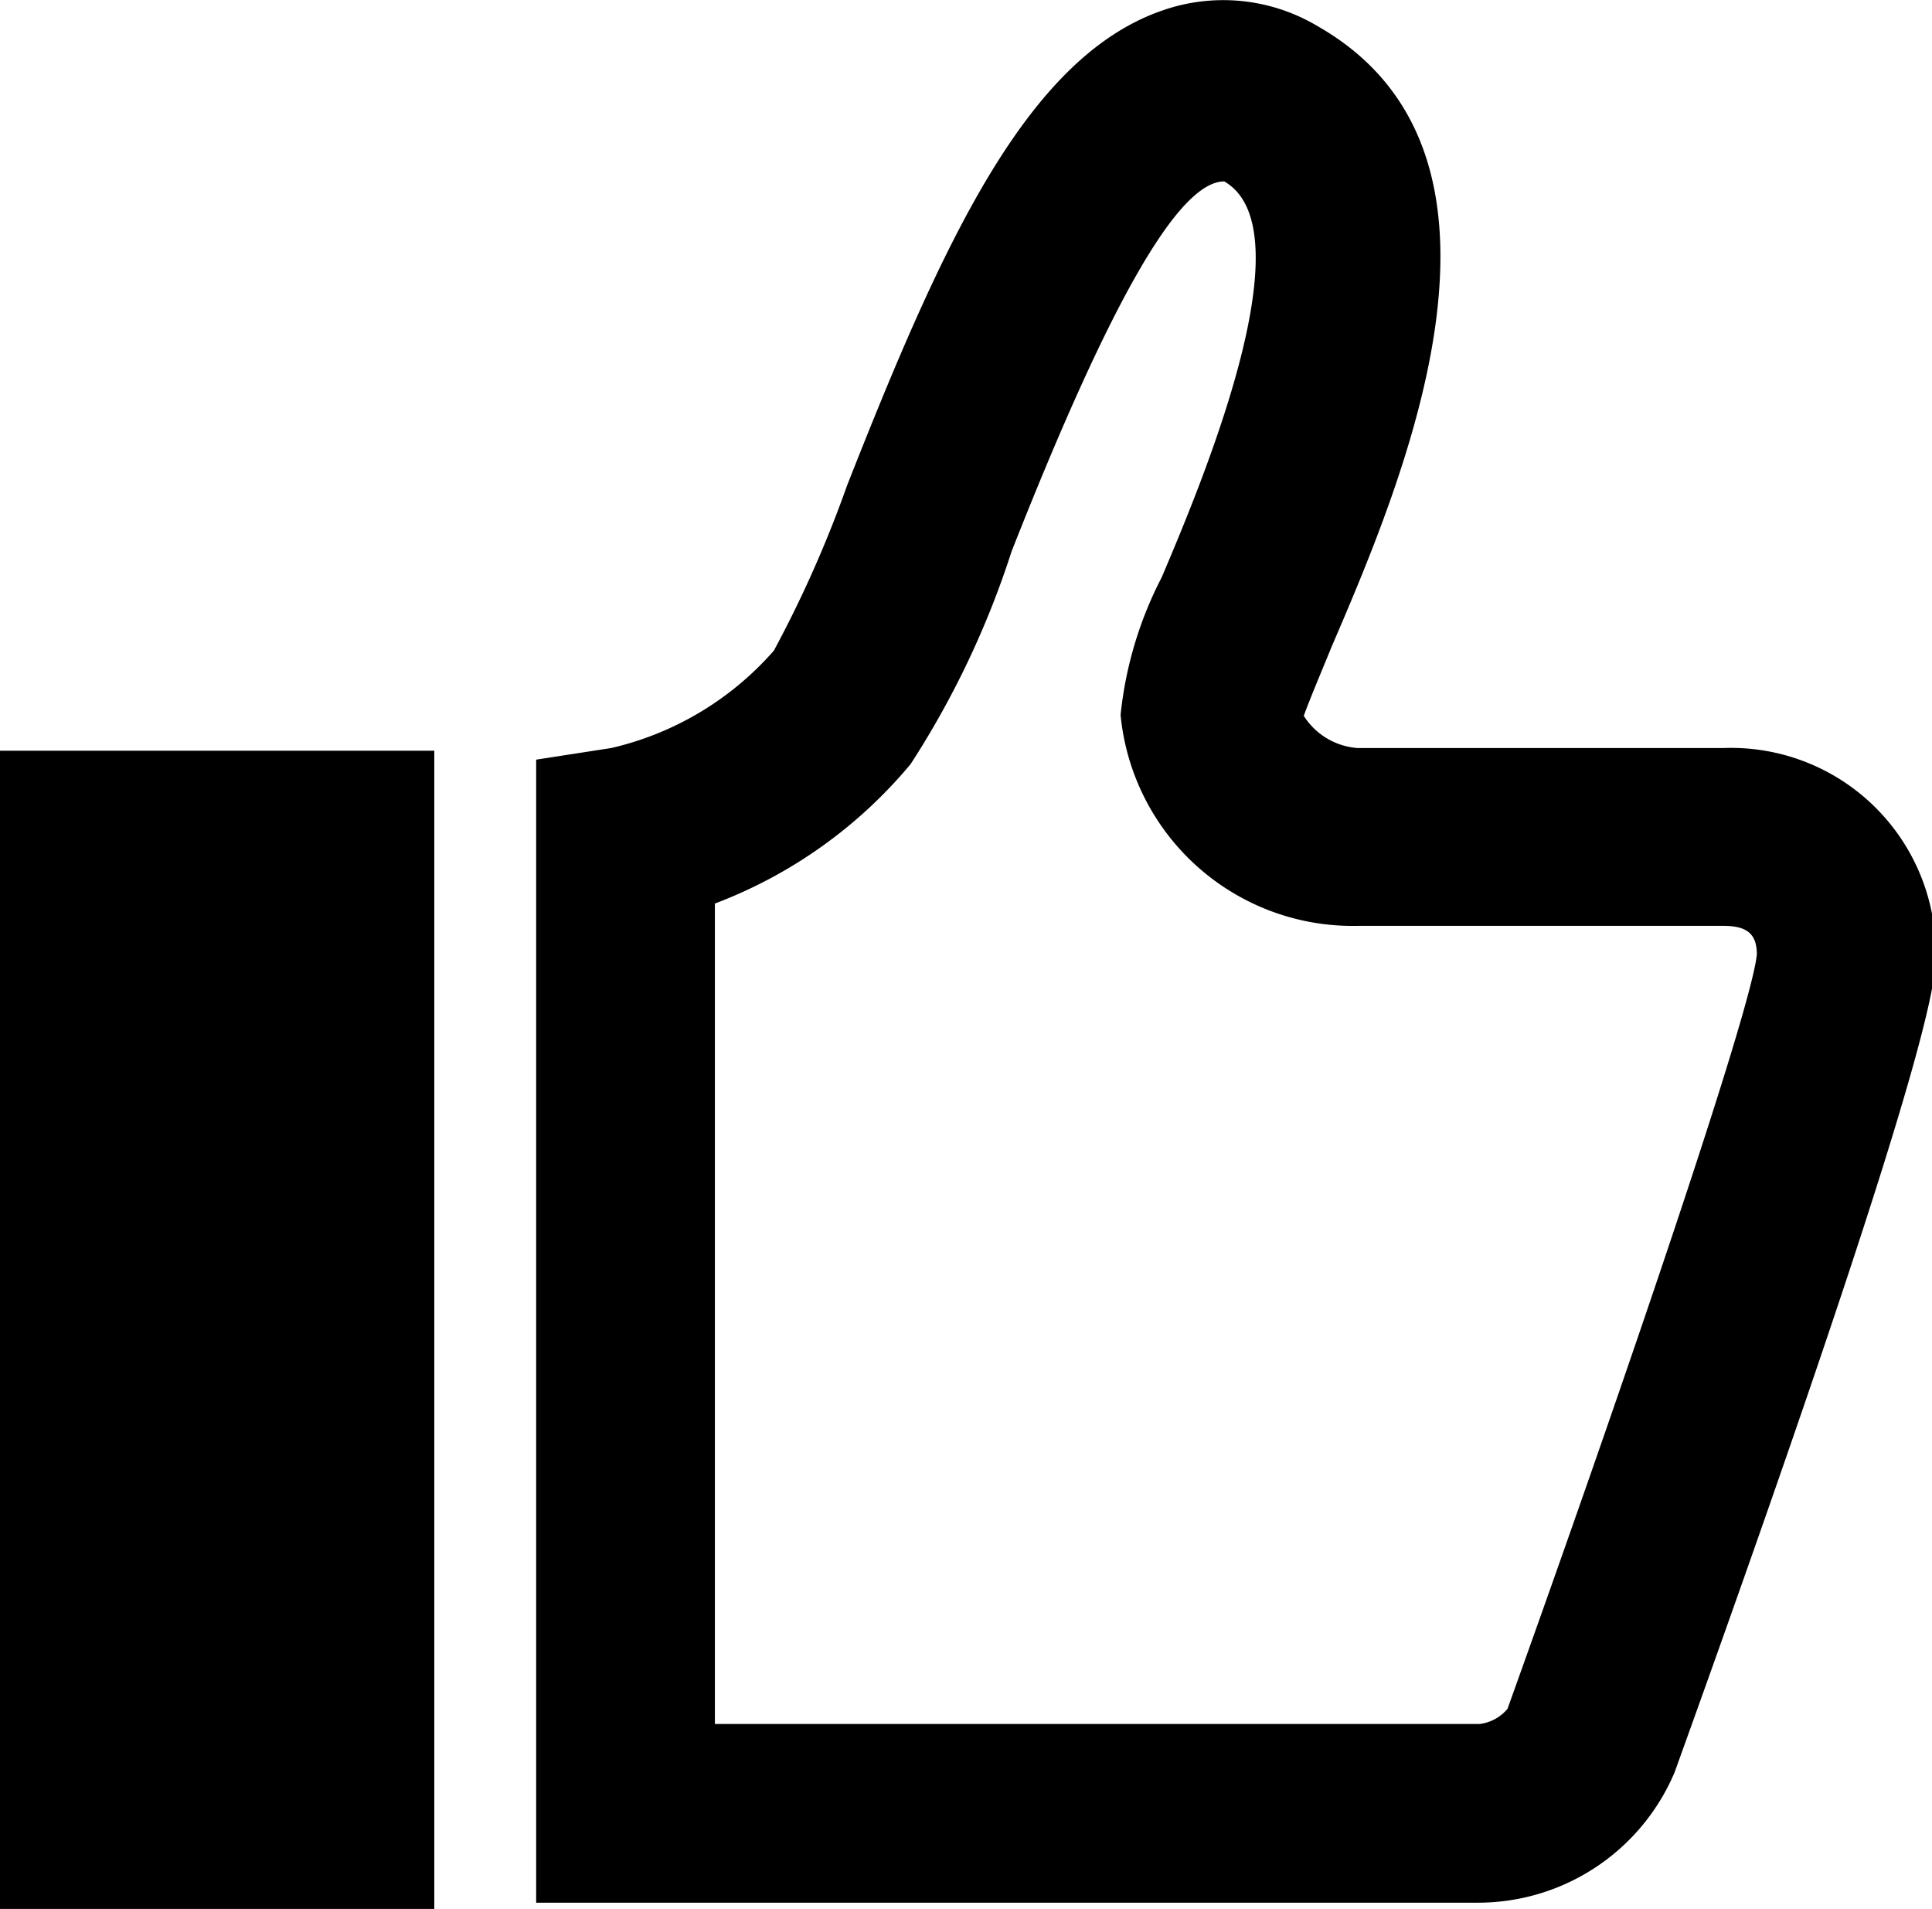 <?xml version="1.0" encoding="iso-8859-1"?>
<!-- Generator: Adobe Illustrator 19.0.0, SVG Export Plug-In . SVG Version: 6.00 Build 0)  -->
<svg class="inline_icon inline_icon--reading_size inline_icon--up_1" src="thumbs_up.svg" xmlns="http://www.w3.org/2000/svg" viewBox="0 0 21.62 21.36"><path d="M16.52 21.29H6V8.5l.84-.13a3.45 3.45 0 0 0 1.82-1.09 13.16 13.16 0 0 0 .82-1.85c1.06-2.69 2-4.78 3.52-5.31a2.06 2.06 0 0 1 1.74.17c2.5 1.42 1 5 .16 6.95-.11.27-.25.6-.31.77a.78.78 0 0 0 .6.36h4.1a2.29 2.29 0 0 1 2.37 2.37c0 .82-1.59 5.4-2.92 9.09a2.39 2.39 0 0 1-2.22 1.46zm-8.52-2h8.56a.48.48 0 0 0 .31-.17c1.31-3.65 2.73-7.82 2.79-8.44 0-.22-.1-.32-.37-.32h-4.1A2.61 2.61 0 0 1 12.54 8 4.29 4.29 0 0 1 13 6.46c.45-1.06 1.64-3.89.7-4.43-.52 0-1.3 1.4-2.38 4.14a10 10 0 0 1-1.13 2.38A5.28 5.28 0 0 1 8 10.11zM0 8.4h4.86v12.96H0z"></path></svg>
